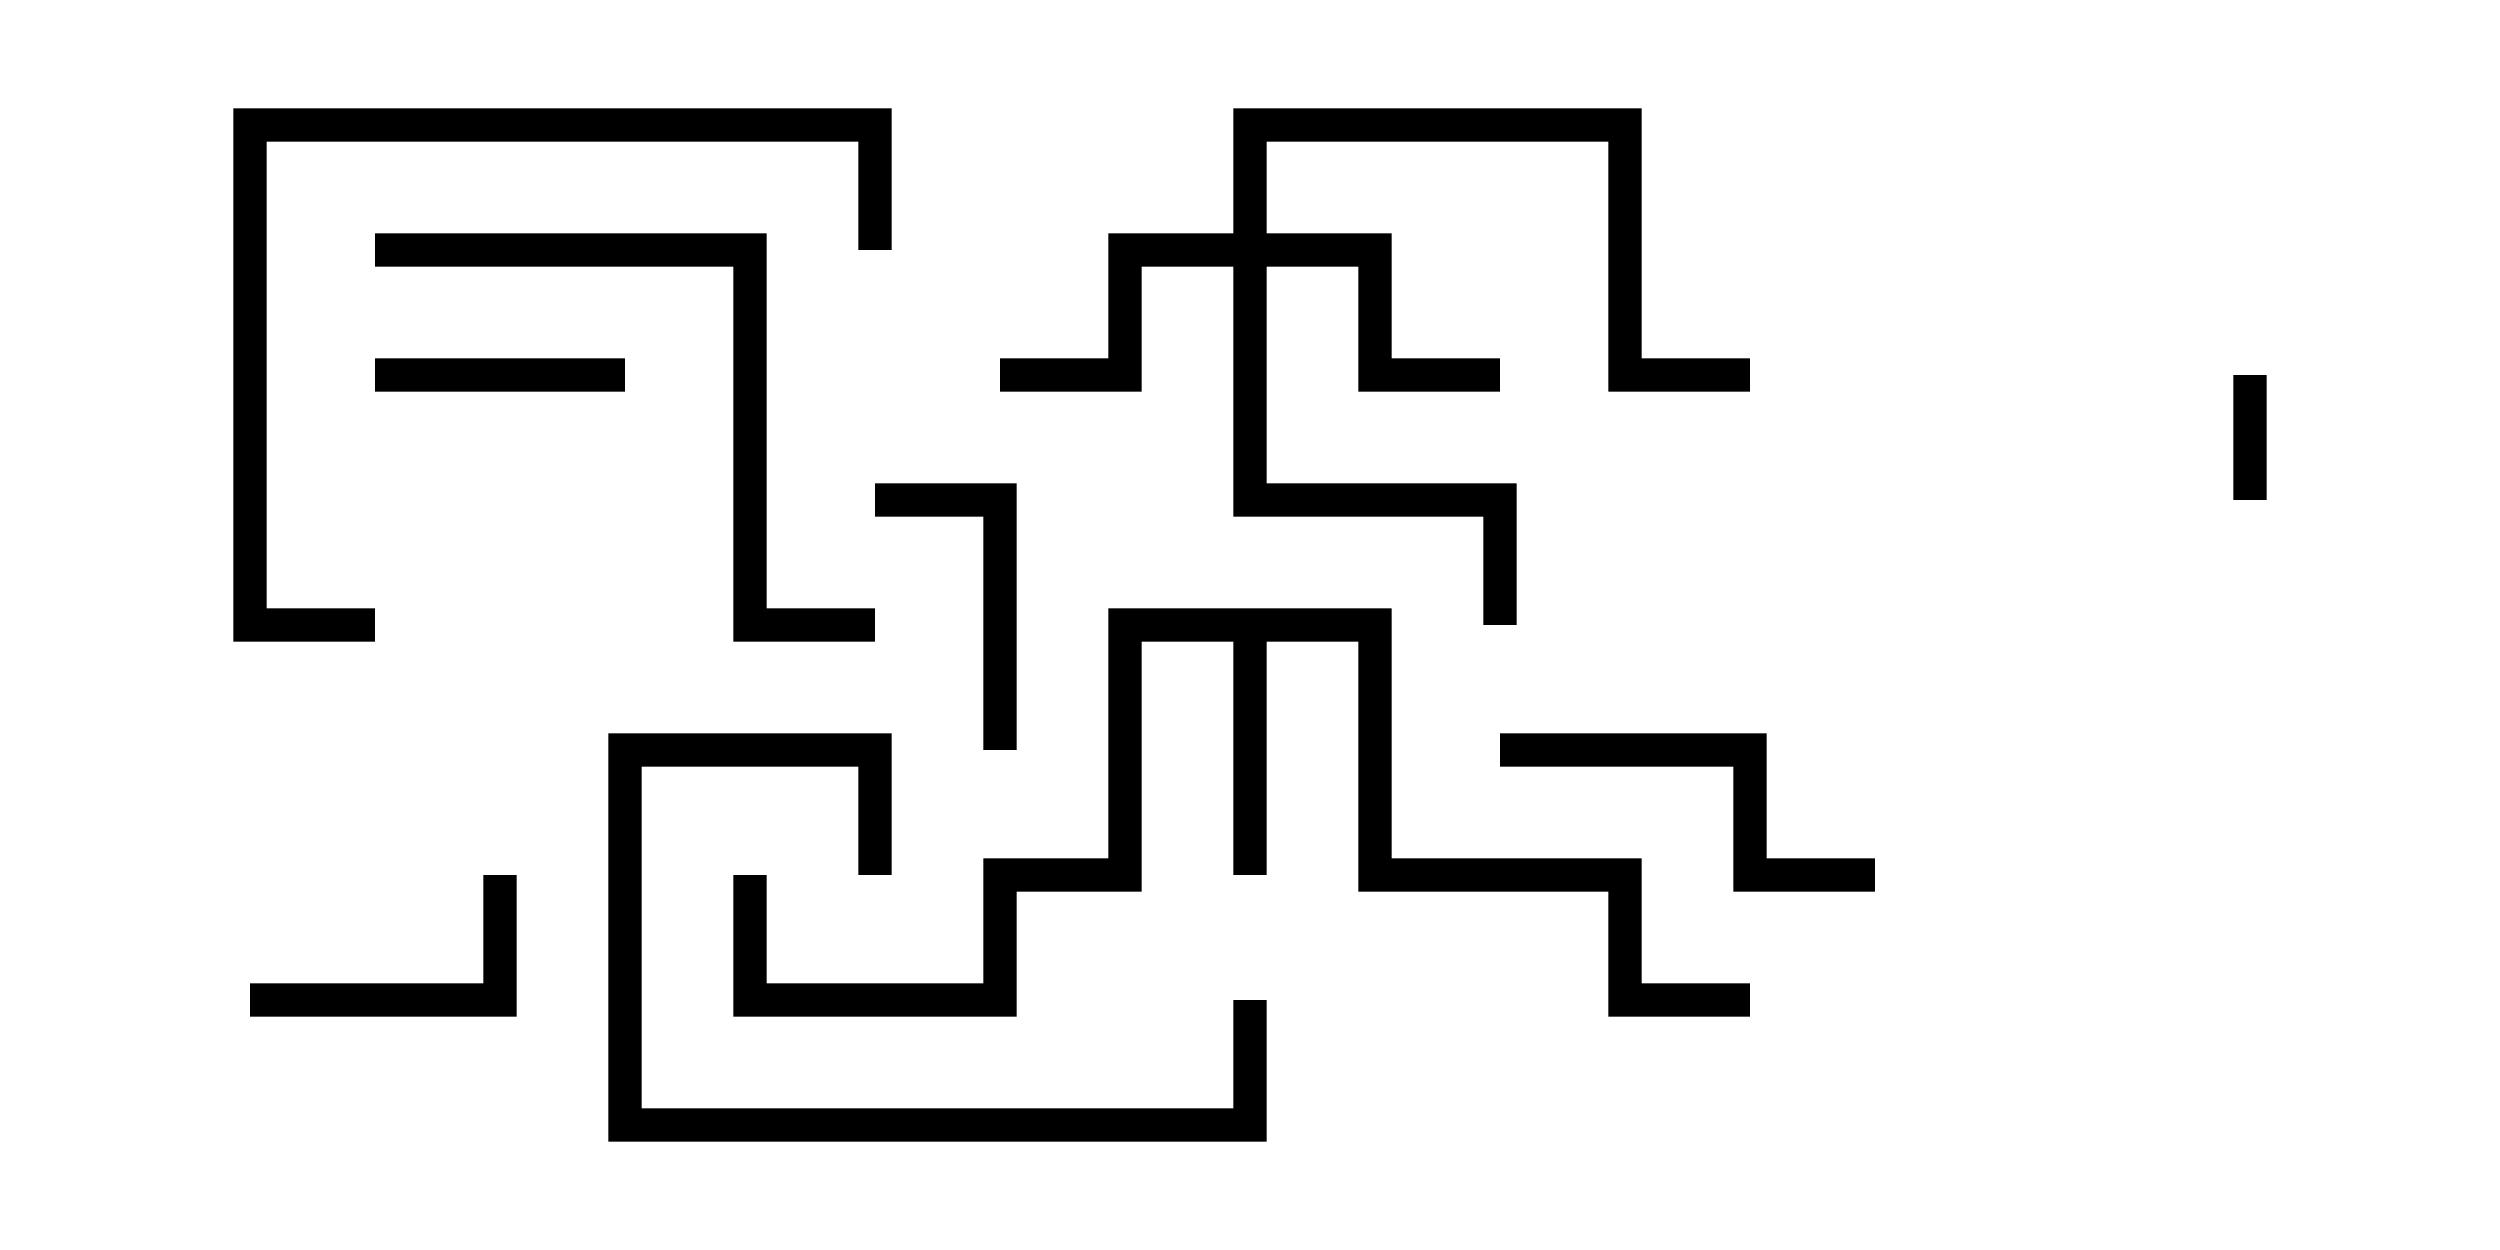 <svg version="1.1" width="30" height="15" xmlns="http://www.w3.org/2000/svg"><path d="M16.7,7.3L16.7,10.3L19.7,10.3L19.7,11.8L21,11.8L21,12.2L19.3,12.2L19.3,10.7L16.3,10.7L16.3,7.7L15.2,7.7L15.2,10.5L14.8,10.5L14.8,7.7L13.7,7.7L13.7,10.7L12.2,10.7L12.2,12.2L8.8,12.2L8.8,10.5L9.2,10.5L9.2,11.8L11.8,11.8L11.8,10.3L13.3,10.3L13.3,7.3z" stroke="none"/><path d="M14.8,2.8L14.8,1.3L19.7,1.3L19.7,4.3L21,4.3L21,4.7L19.3,4.7L19.3,1.7L15.2,1.7L15.2,2.8L16.7,2.8L16.7,4.3L18,4.3L18,4.7L16.3,4.7L16.3,3.2L15.2,3.2L15.2,5.8L18.2,5.8L18.2,7.5L17.8,7.5L17.8,6.2L14.8,6.2L14.8,3.2L13.7,3.2L13.7,4.7L12,4.7L12,4.3L13.3,4.3L13.3,2.8z" stroke="none"/><path d="M26.8,4.5L27.2,4.5L27.2,6L26.8,6z" stroke="none"/><path d="M4.5,4.7L4.5,4.3L7.5,4.3L7.5,4.7z" stroke="none"/><path d="M10.5,6.2L10.5,5.8L12.2,5.8L12.2,9L11.8,9L11.8,6.2z" stroke="none"/><path d="M5.8,10.5L6.2,10.5L6.2,12.2L3,12.2L3,11.8L5.8,11.8z" stroke="none"/><path d="M22.5,10.3L22.5,10.7L20.8,10.7L20.8,9.2L18,9.2L18,8.8L21.2,8.8L21.2,10.3z" stroke="none"/><path d="M14.8,12L15.2,12L15.2,13.7L7.3,13.7L7.3,8.8L10.7,8.8L10.7,10.5L10.3,10.5L10.3,9.2L7.7,9.2L7.7,13.3L14.8,13.3z" stroke="none"/><path d="M4.5,3.2L4.5,2.8L9.2,2.8L9.2,7.3L10.5,7.3L10.5,7.7L8.8,7.7L8.8,3.2z" stroke="none"/><path d="M10.7,3L10.3,3L10.3,1.7L3.2,1.7L3.2,7.3L4.5,7.3L4.5,7.7L2.8,7.7L2.8,1.3L10.7,1.3z" stroke="none"/></svg>